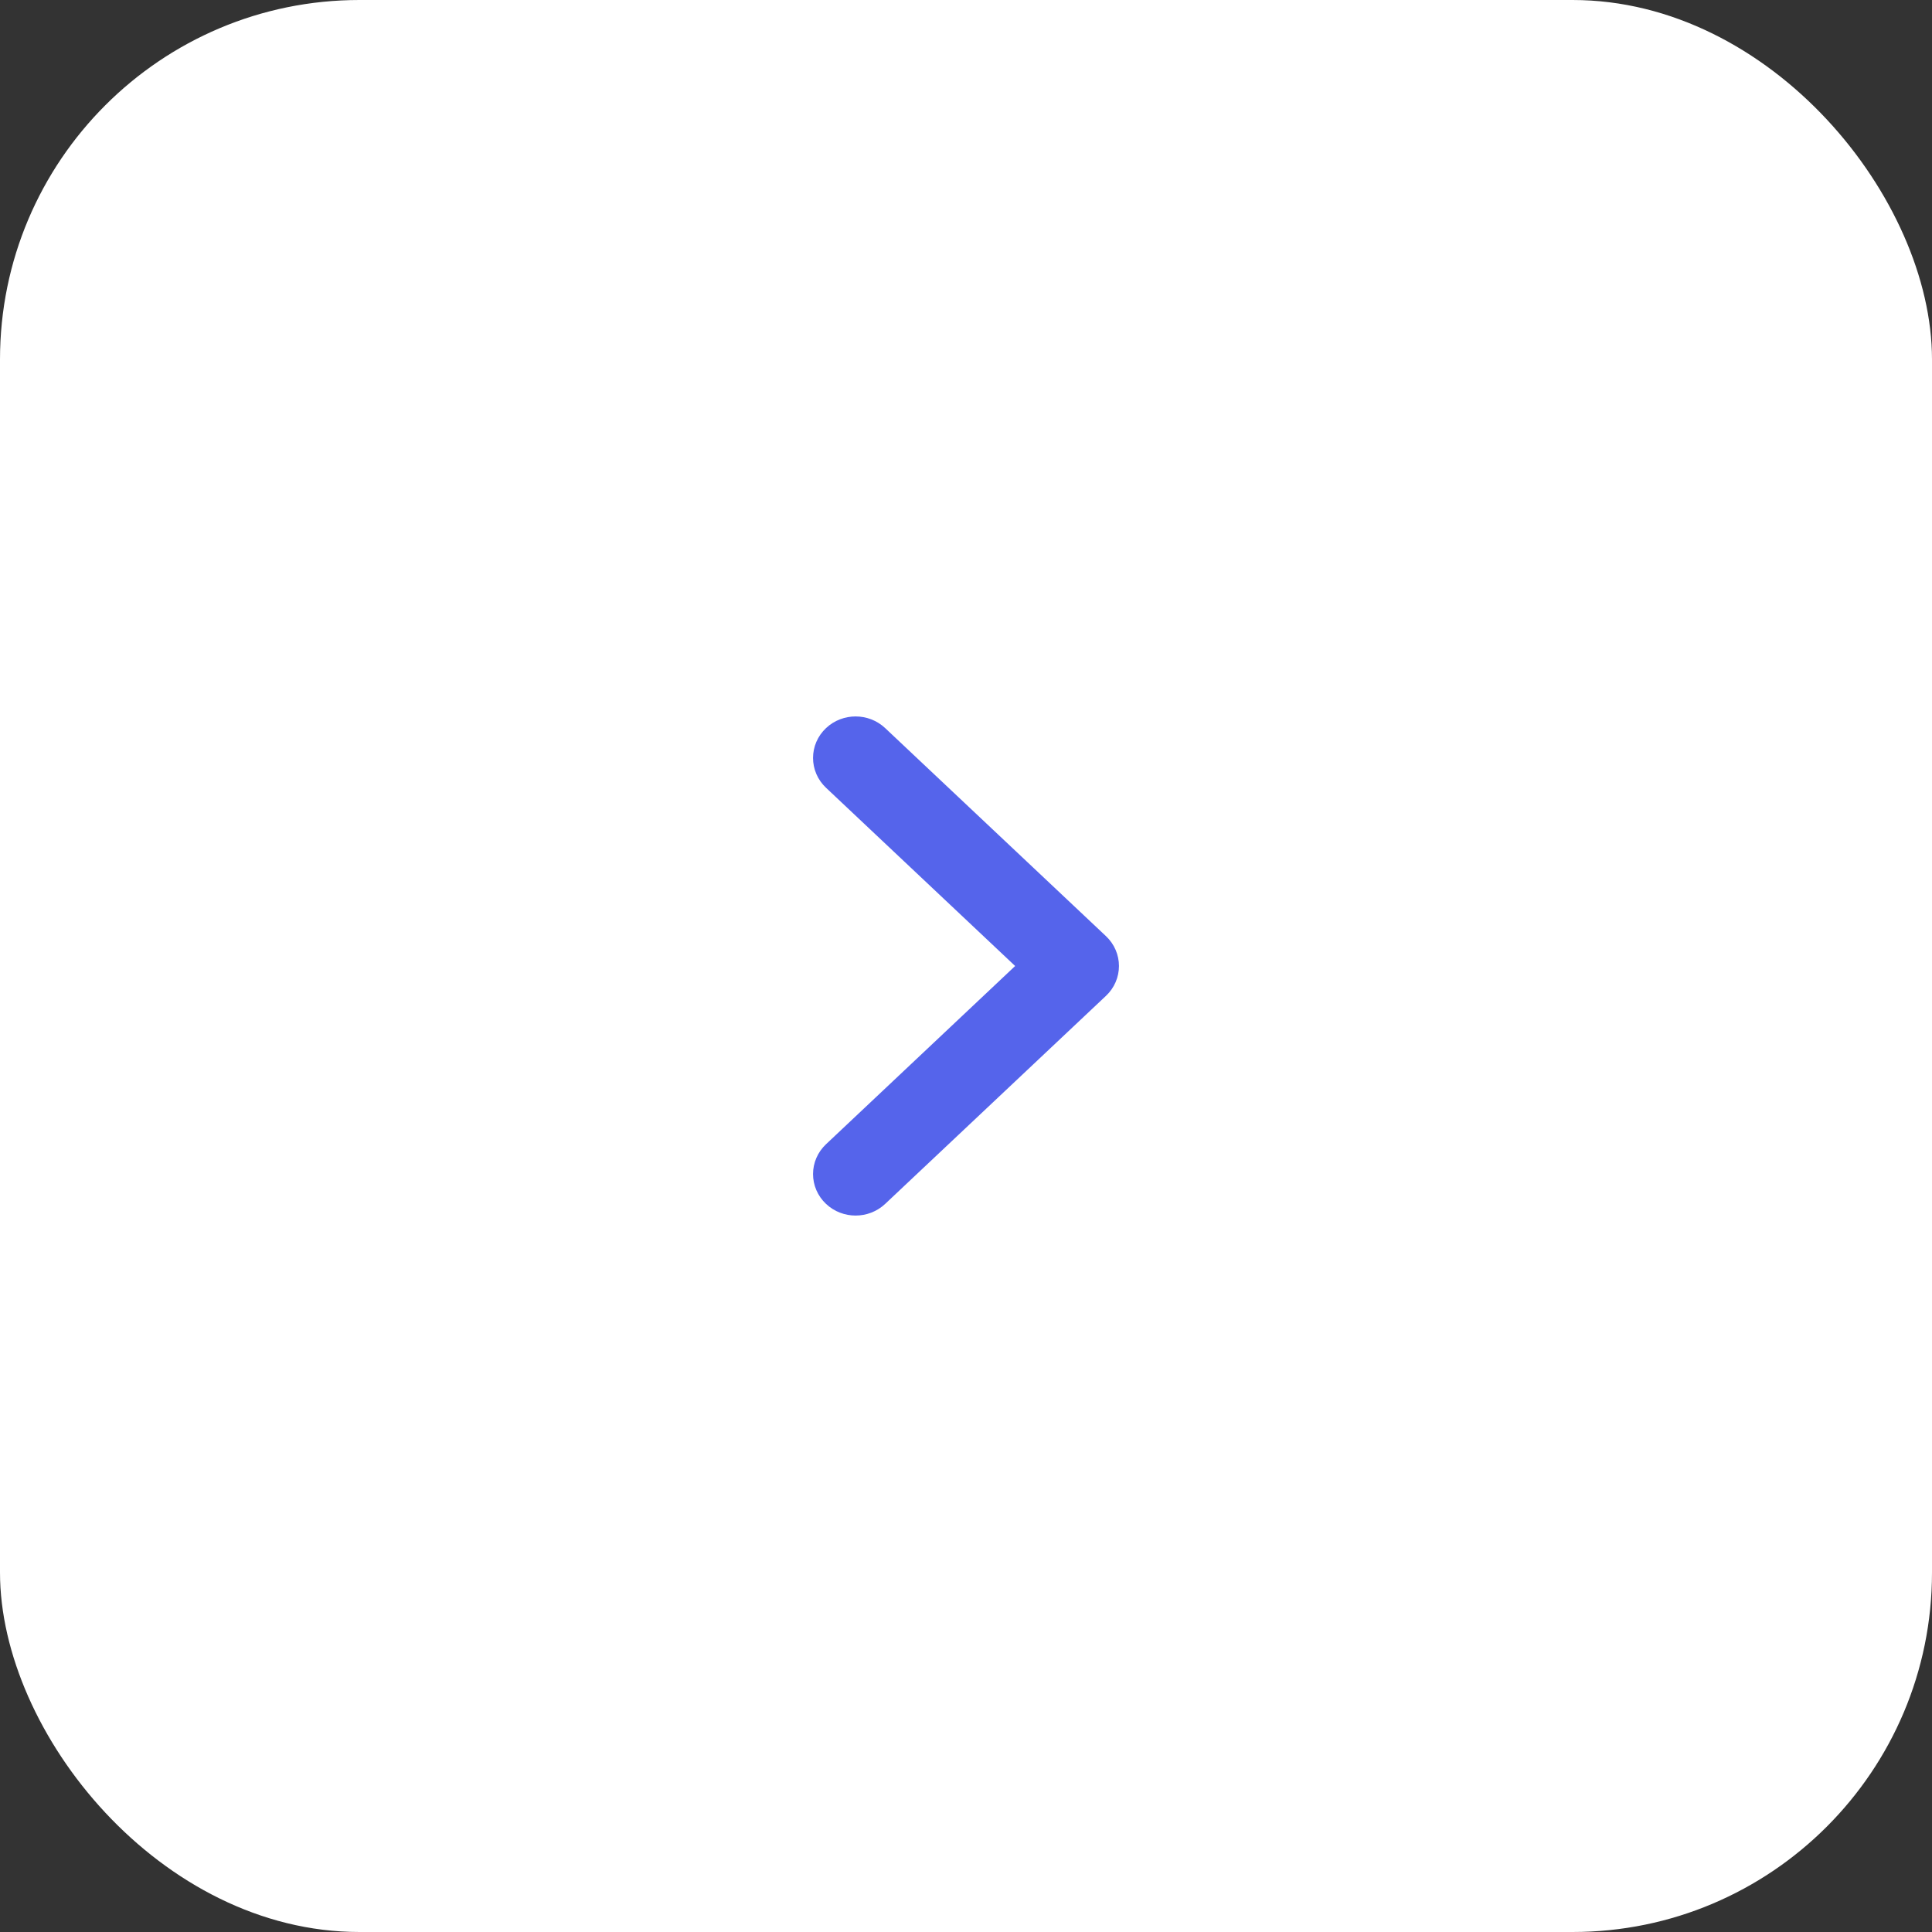 <svg width="60" height="60" viewBox="0 0 60 60" fill="none" xmlns="http://www.w3.org/2000/svg">
<rect x="0" y="0" width="60" height="60" fill="#333333" stroke="none"/>
<rect width="60" height="60" rx="11.163" fill="white"/>
<path fill-rule="evenodd" clip-rule="evenodd" d="M26.167 23.158C26.39 22.947 26.752 22.947 26.976 23.158L33.833 29.619C34.056 29.829 34.056 30.171 33.833 30.381L26.976 36.842C26.752 37.053 26.39 37.053 26.167 36.842C25.944 36.632 25.944 36.291 26.167 36.081L32.62 30L26.167 23.919C25.944 23.709 25.944 23.368 26.167 23.158Z" fill="#5564EB" stroke="#5564EB" stroke-width="1.5" stroke-linecap="round" stroke-linejoin="round"/>
</svg>
